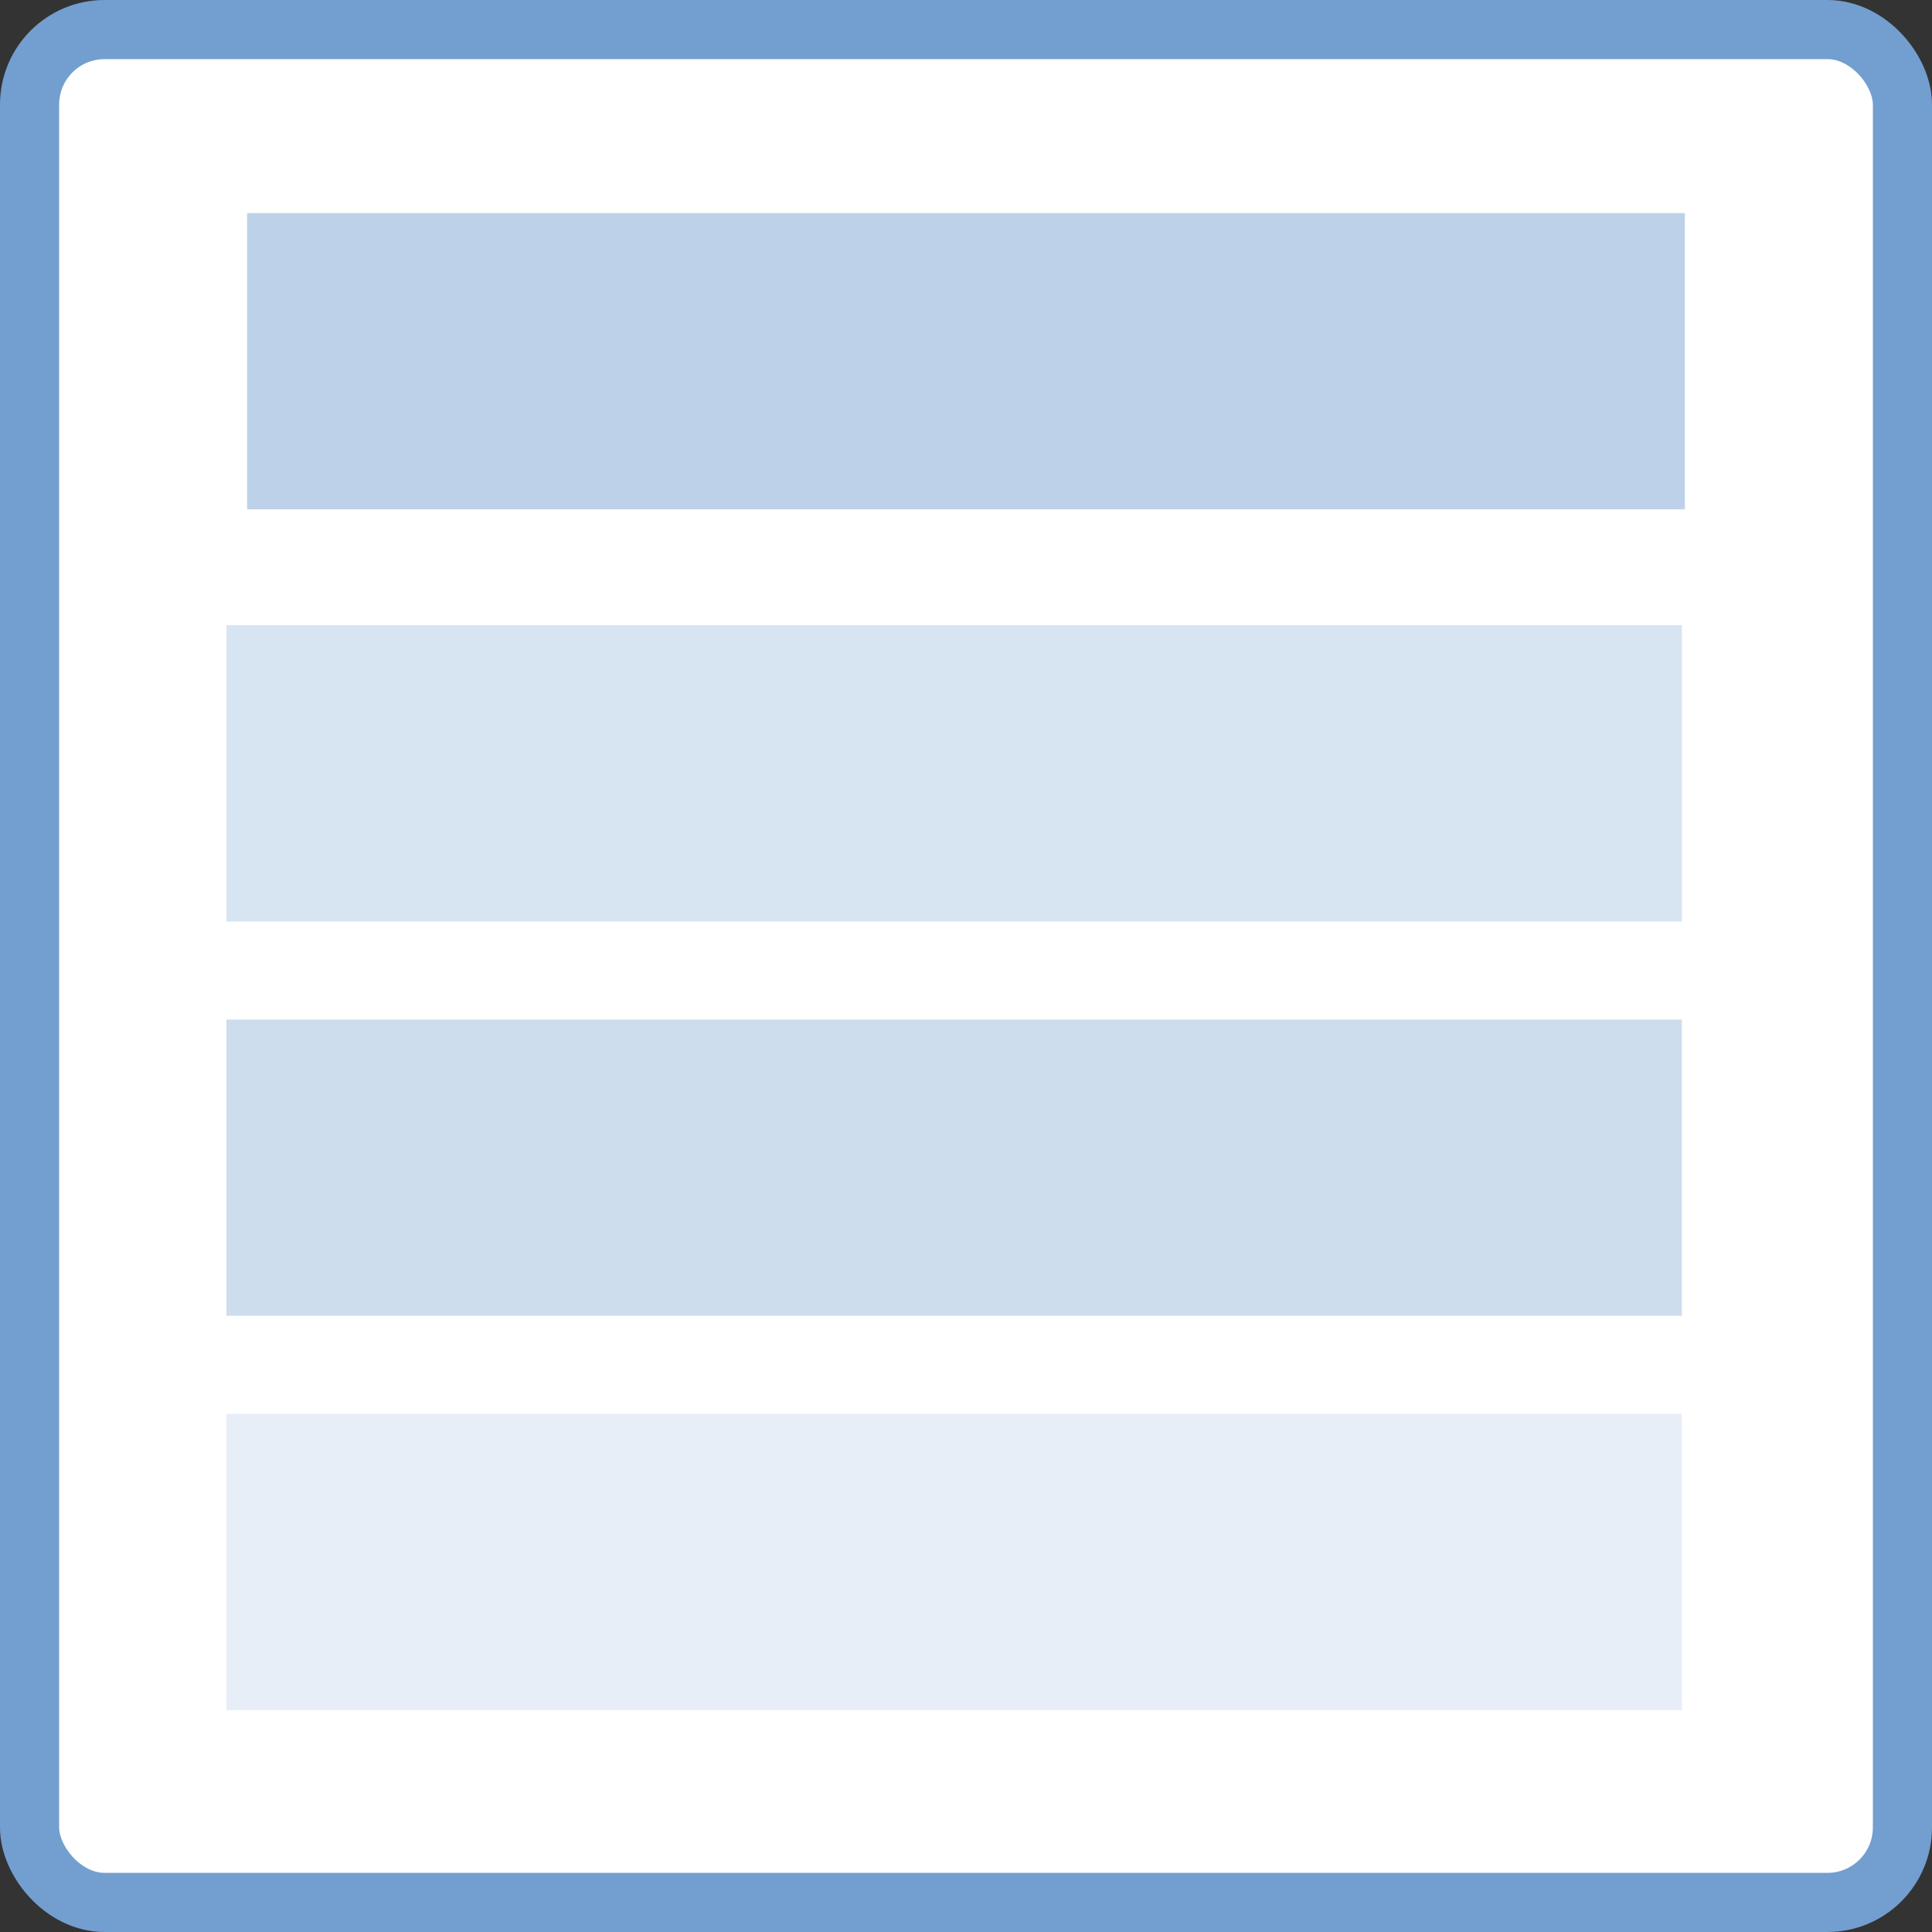 <svg xmlns="http://www.w3.org/2000/svg" xmlns:svg="http://www.w3.org/2000/svg" id="svg7384" width="98" height="98" version="1.1"><rect width="100%" height="100%" fill="#333333" stroke="none"/><title id="title9167">Gnome Symbolic Icon Theme</title><g id="layer2" transform="translate(-401.303,0.449)"><rect style="color:#000;overflow:visible;fill:#fff;stroke:#729fcf;stroke-width:3;marker:none;enable-background:new" id="rect4333" width="95" height="95" x="402.803" y="1.051" rx="3.804" ry="3.804"/><rect style="color:#000;overflow:visible;color-interpolation-filters:linearRGB;solid-opacity:1;fill:#bdd2e9;fill-opacity:.594;stroke-width:5;marker:none;marker-start:none;marker-mid:none;marker-end:none;image-rendering:auto;text-rendering:auto;enable-background:new" id="rect4337" width="73.826" height="15.026" x="412.79" y="31.267" rx="0" ry="0"/><rect style="color:#000;overflow:visible;color-interpolation-filters:linearRGB;solid-opacity:1;fill:#bdd2e9;fill-opacity:.765;stroke-width:5;marker:none;marker-start:none;marker-mid:none;marker-end:none;image-rendering:auto;text-rendering:auto;enable-background:new" id="rect4345" width="73.826" height="15.026" x="412.79" y="51.267" rx="0" ry="0"/><rect style="color:#000;overflow:visible;color-interpolation-filters:linearRGB;solid-opacity:1;fill:#bdd2e9;fill-opacity:.364;stroke-width:5;marker:none;marker-start:none;marker-mid:none;marker-end:none;image-rendering:auto;text-rendering:auto;enable-background:new" id="rect4353" width="73.826" height="15.026" x="412.79" y="71.267" rx="0" ry="0"/><rect style="color:#000;overflow:visible;color-interpolation-filters:linearRGB;solid-opacity:1;fill:#bdd2e9;stroke-width:5;marker:none;marker-start:none;marker-mid:none;marker-end:none;image-rendering:auto;text-rendering:auto;enable-background:new" id="rect4361" width="72.929" height="15.026" x="413.838" y="10.36" rx="0" ry="0"/><rect style="fill:#bdd2e9;fill-opacity:.872;stroke-width:5;stroke-linecap:round" id="rect4369" width="0" height="0" x="109.97" y="-.449"/></g><g style="display:none" id="layer1" transform="translate(-401.303,0.449)"><flowRoot style="font-size:25px;line-height:125%;font-family:Cantarell;-inkscape-font-specification:'Cantarell, Normal';letter-spacing:0;word-spacing:0;writing-mode:lr-tb;stroke-width:1px" id="flowRoot4214" xml:space="preserve"><flowRegion id="flowRegion4216"><rect style="font-style:normal;font-variant:normal;font-weight:400;font-stretch:normal;font-size:25px;line-height:125%;font-family:Cantarell;-inkscape-font-specification:'Cantarell, Normal';text-align:start;writing-mode:lr-tb;text-anchor:start" id="rect4218" width="392" height="52" x="-350" y="-163"/></flowRegion><flowPara id="flowPara4220"/></flowRoot><flowRoot style="font-size:40px;line-height:125%;font-family:Cantarell;-inkscape-font-specification:'Cantarell, Normal';letter-spacing:0;word-spacing:0;writing-mode:lr-tb;stroke-width:1px" id="flowRoot4222" xml:space="preserve"><flowRegion id="flowRegion4224"><rect id="rect4226" width="401" height="51" x="-125" y="-207"/></flowRegion><flowPara id="flowPara4228"/></flowRoot><flowRoot style="font-size:40px;line-height:125%;font-family:Cantarell;-inkscape-font-specification:'Cantarell, Normal';letter-spacing:0;word-spacing:0;writing-mode:lr-tb;fill:#000;stroke-width:1px" id="flowRoot4230" transform="translate(184,-314.566)" xml:space="preserve"><flowRegion id="flowRegion4232"><rect id="rect4234" width="153" height="39" x="-163" y="207"/></flowRegion><flowPara style="font-size:25px;line-height:125%;-inkscape-font-specification:'Cantarell, Normal';text-align:center;writing-mode:lr-tb;text-anchor:middle" id="flowPara4236">palettes</flowPara></flowRoot><flowRoot style="font-size:40px;line-height:125%;font-family:Cantarell;-inkscape-font-specification:'Cantarell, Normal';letter-spacing:0;word-spacing:0;writing-mode:lr-tb;fill:#000;stroke-width:1px" id="flowRoot4238" transform="translate(232,-254.241)" xml:space="preserve"><flowRegion id="flowRegion4240"><rect id="rect4242" width="153" height="39" x="-163" y="207"/></flowRegion><flowPara style="font-size:25px;line-height:125%;-inkscape-font-specification:'Cantarell, Normal';text-align:center;writing-mode:lr-tb;text-anchor:middle" id="flowPara4244">save</flowPara></flowRoot><flowRoot style="font-size:40px;line-height:125%;font-family:Cantarell;-inkscape-font-specification:'Cantarell, Normal';letter-spacing:0;word-spacing:0;writing-mode:lr-tb;fill:#000;stroke-width:1px" id="flowRoot4246" transform="translate(137,-254.216)" xml:space="preserve"><flowRegion id="flowRegion4248"><rect id="rect4250" width="153" height="39" x="-163" y="207"/></flowRegion><flowPara style="font-size:25px;line-height:125%;-inkscape-font-specification:'Cantarell, Normal';text-align:center;writing-mode:lr-tb;text-anchor:middle" id="flowPara4252">load</flowPara></flowRoot><flowRoot style="font-size:40px;line-height:125%;font-family:Cantarell;-inkscape-font-specification:'Cantarell, Normal';letter-spacing:0;word-spacing:0;writing-mode:lr-tb;fill:#000;stroke-width:1px" id="flowRoot4358" transform="translate(487,-314.566)" xml:space="preserve"><flowRegion id="flowRegion4360"><rect id="rect4362" width="153" height="39" x="-163" y="207"/></flowRegion><flowPara style="font-size:25px;line-height:125%;-inkscape-font-specification:'Cantarell, Normal';text-align:center;writing-mode:lr-tb;text-anchor:middle" id="flowPara4364">view mode</flowPara></flowRoot><flowRoot style="font-size:40px;line-height:125%;font-family:Cantarell;-inkscape-font-specification:'Cantarell, Normal';letter-spacing:0;word-spacing:0;writing-mode:lr-tb;fill:#000;stroke-width:1px" id="flowRoot4366" transform="translate(535,-254.241)" xml:space="preserve"><flowRegion id="flowRegion4368"><rect id="rect4370" width="153" height="39" x="-163" y="207"/></flowRegion><flowPara style="font-size:25px;line-height:125%;-inkscape-font-specification:'Cantarell, Normal';text-align:center;writing-mode:lr-tb;text-anchor:middle" id="flowPara4372">swatchs</flowPara></flowRoot><flowRoot style="font-size:40px;line-height:125%;font-family:Cantarell;-inkscape-font-specification:'Cantarell, Normal';letter-spacing:0;word-spacing:0;writing-mode:lr-tb;fill:#000;stroke-width:1px" id="flowRoot4374" transform="translate(440,-254.216)" xml:space="preserve"><flowRegion id="flowRegion4376"><rect id="rect4378" width="153" height="39" x="-163" y="207"/></flowRegion><flowPara style="font-size:25px;line-height:125%;-inkscape-font-specification:'Cantarell, Normal';text-align:center;writing-mode:lr-tb;text-anchor:middle" id="flowPara4380">list</flowPara></flowRoot></g></svg>
